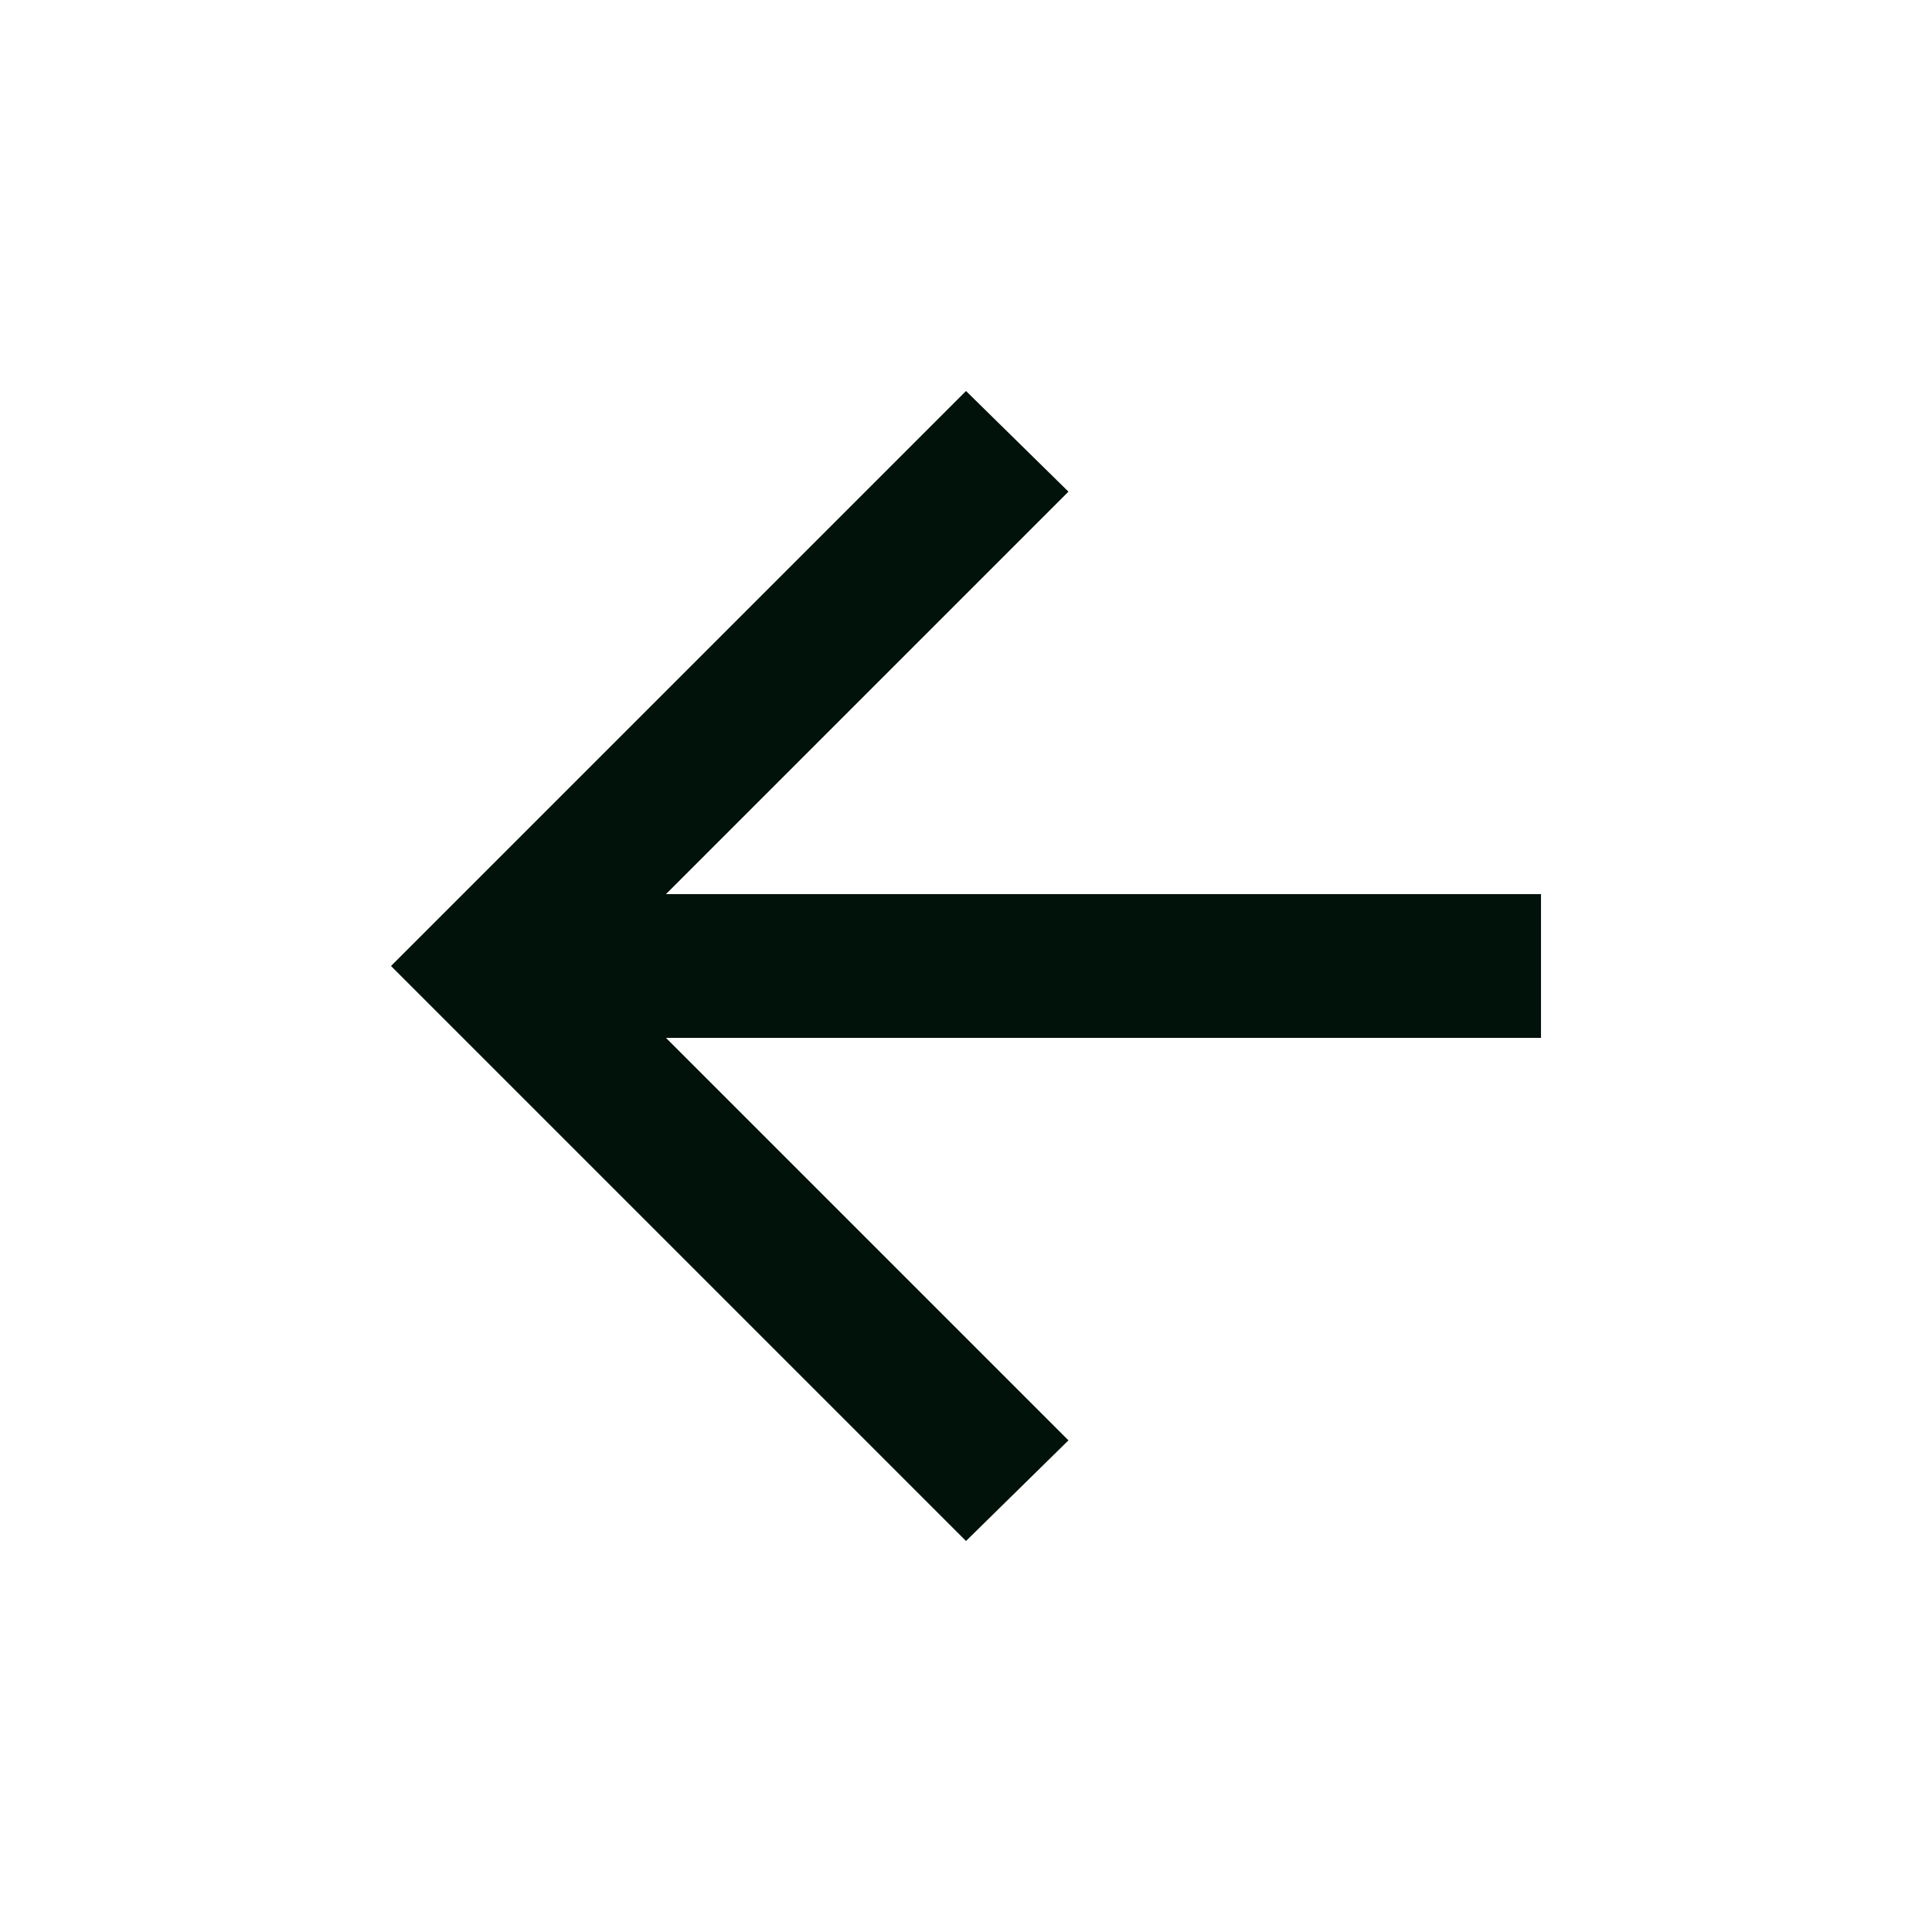<svg width="42" height="42" viewBox="0 0 42 42" fill="none" xmlns="http://www.w3.org/2000/svg">
<g clip-path="url(#clip0_747_5535)">
<path d="M14.477 22.562H33.5V19.438H14.477L23.227 10.688L21 8.5L8.5 21L21 33.5L23.227 31.312L14.477 22.562Z" fill="#00120A"/>
</g>
<defs>
<clipPath id="clip0_747_5535">
<rect x="0.5" y="0.5" width="41" height="41" rx="20.5" fill="white"/>
</clipPath>
</defs>
</svg>
